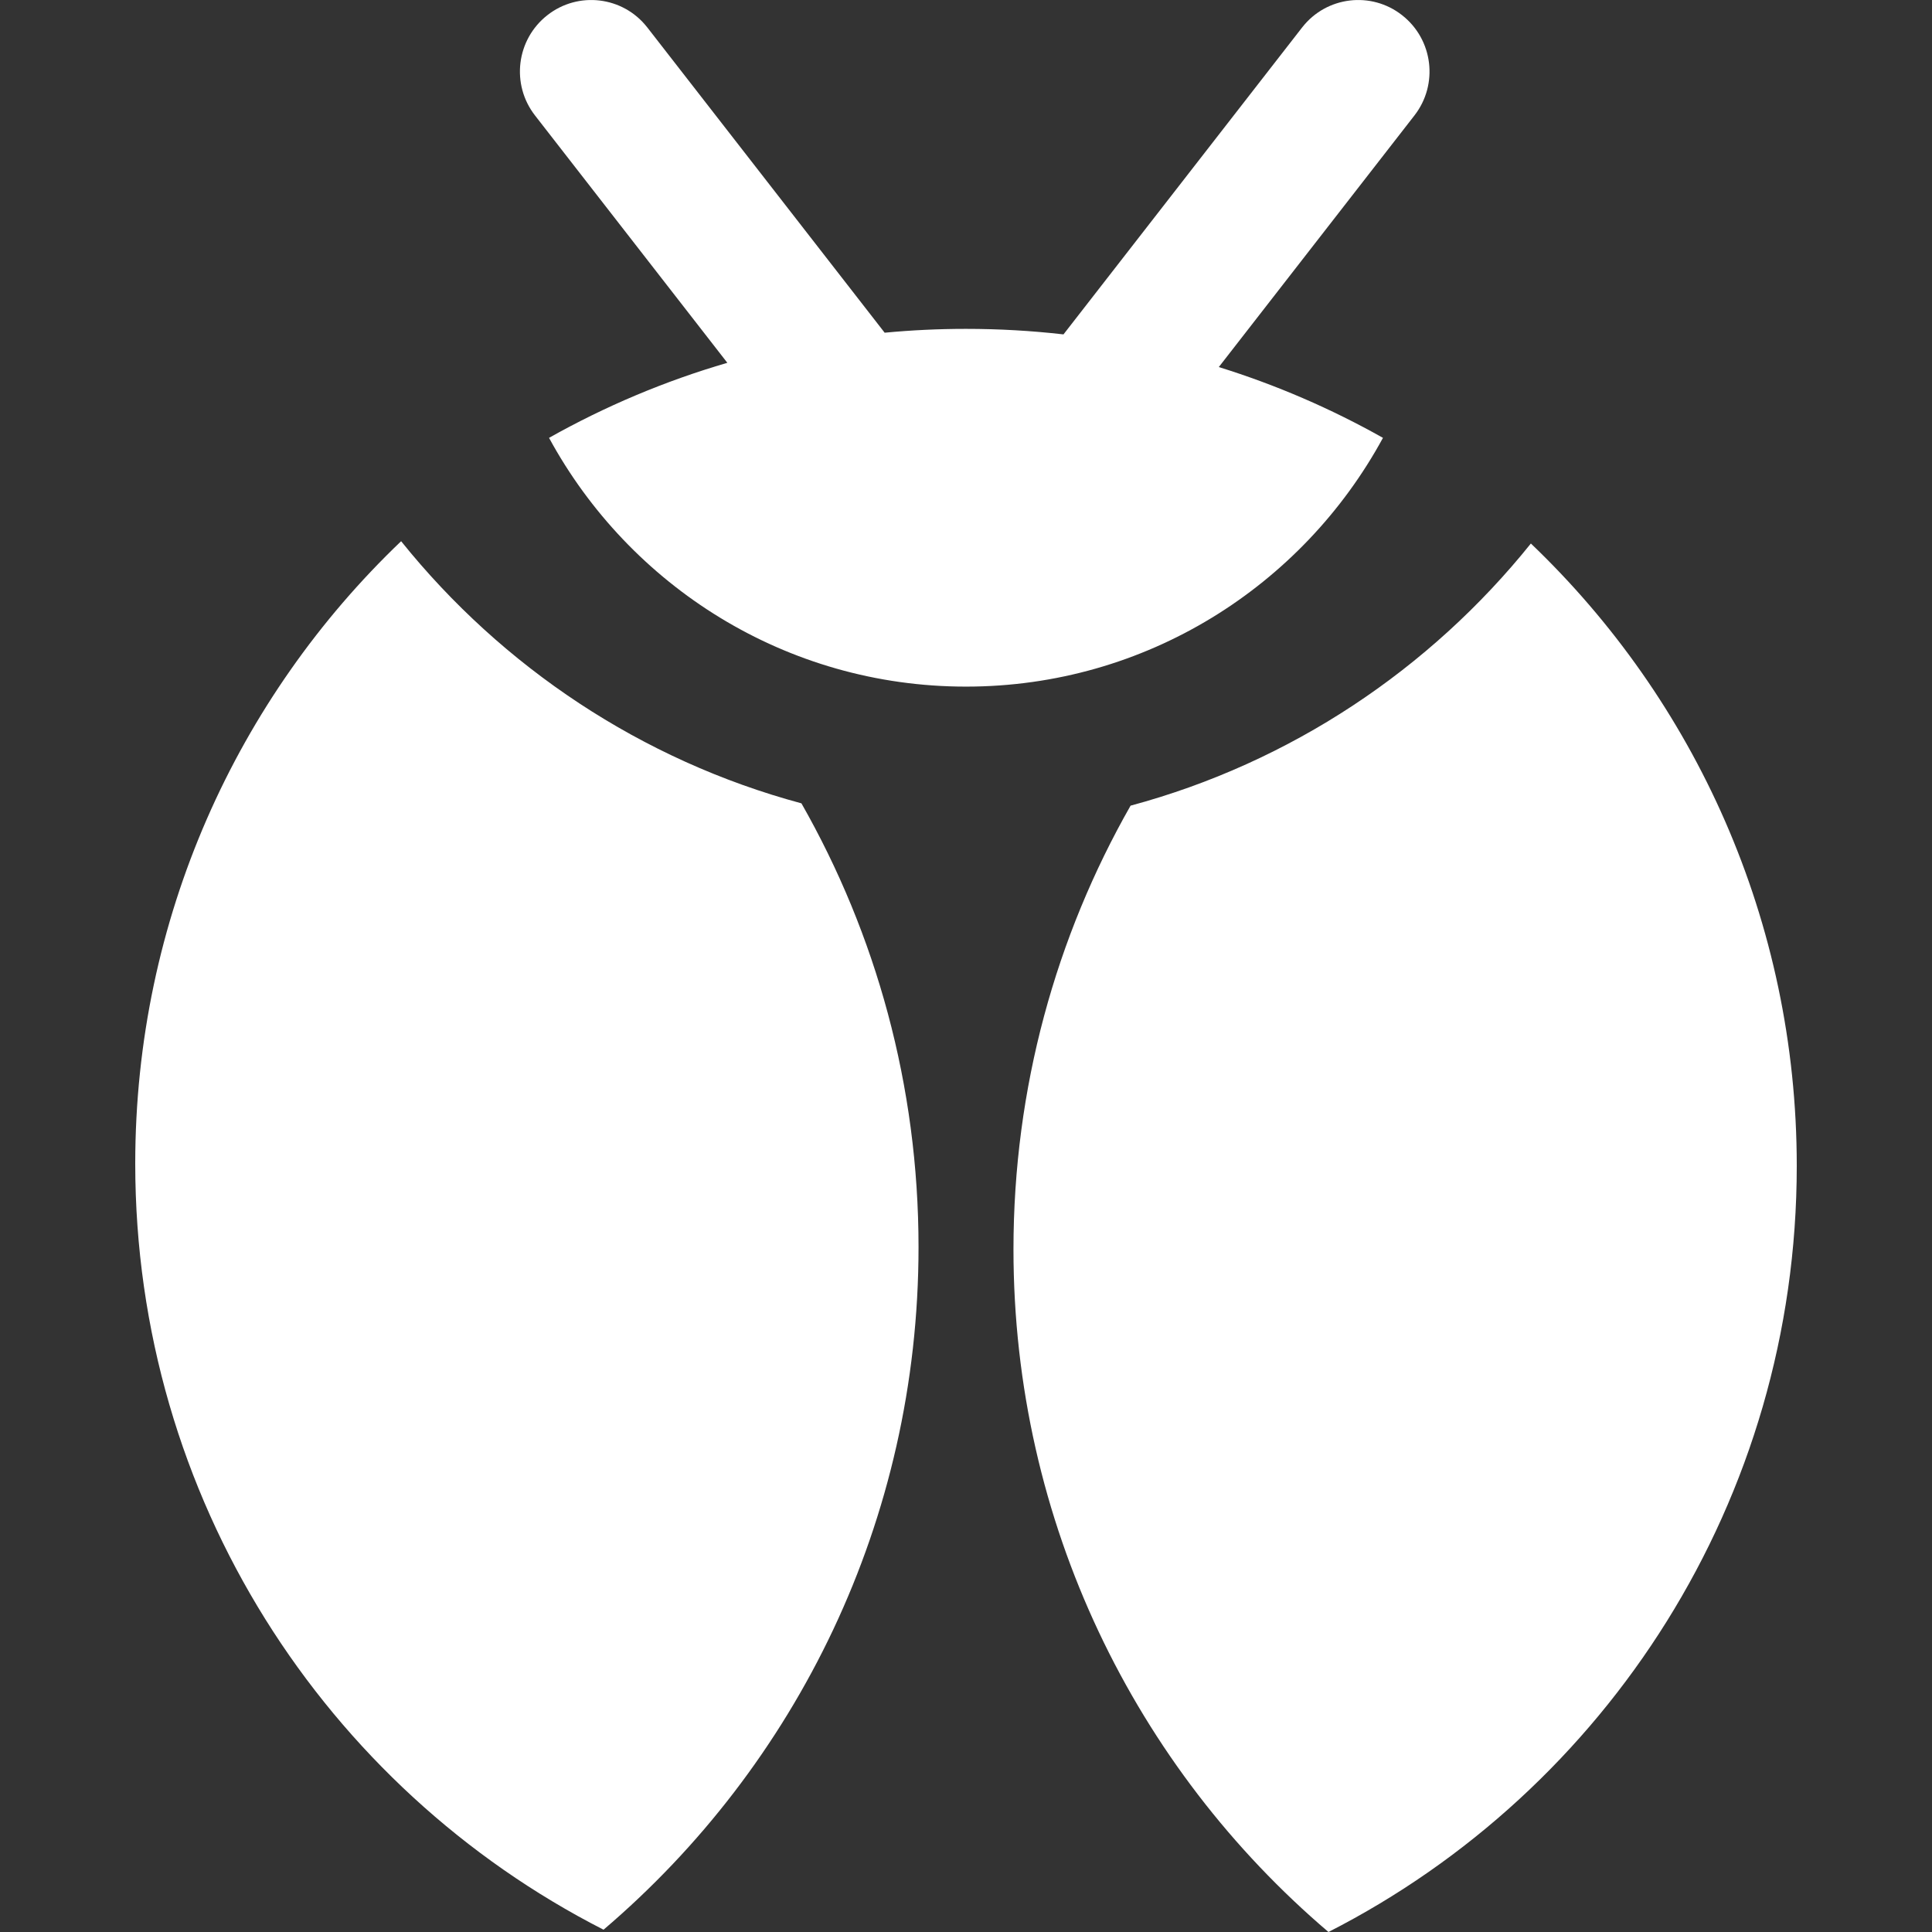 <?xml version="1.0" encoding="UTF-8"?>
<svg width="100px" height="100px" viewBox="0 0 100 100" version="1.1" xmlns="http://www.w3.org/2000/svg" xmlns:xlink="http://www.w3.org/1999/xlink">
    <rect x="0" y="0" width="100" height="100" fill="#333333" stroke="none"/>
    <!-- Generator: Sketch 52.5 (67469) - http://www.bohemiancoding.com/sketch -->
    <title>bug</title>
    <desc>Created with Sketch.</desc>
    <g id="bug" stroke="none" stroke-width="1" fill="none" fill-rule="evenodd">
        <path d="M45.79,17.221 C47.176,17.089 48.58,17.022 50,17.022 C51.706,17.022 53.39,17.119 55.046,17.308 L67.399,1.42 C67.403,1.416 67.406,1.411 67.41,1.407 C68.663,-0.19 70.974,-0.468 72.57,0.785 L72.575,0.789 C74.179,2.048 74.463,4.366 73.212,5.975 L63.085,18.999 C66.064,19.925 68.909,21.158 71.582,22.663 C67.413,30.334 59.312,35.539 50,35.539 C40.688,35.539 32.587,30.334 28.418,22.663 C31.31,21.035 34.401,19.725 37.647,18.779 L27.691,5.975 C26.44,4.366 26.725,2.048 28.328,0.789 L28.333,0.785 C29.93,-0.468 32.24,-0.19 33.493,1.407 C33.497,1.411 33.5,1.416 33.504,1.42 L45.79,17.221 Z M20.762,28.013 C25.992,34.521 33.207,39.354 41.482,41.581 C45.338,48.35 47.543,56.19 47.543,64.548 C47.543,78.712 41.212,91.389 31.239,99.881 C16.856,92.546 7,77.543 7,60.228 C7,47.548 12.285,36.109 20.762,28.013 Z M79.238,28.132 C87.715,36.228 93,47.668 93,60.347 C93,77.663 83.144,92.665 68.761,100 C58.788,91.509 52.457,78.831 52.457,64.667 C52.457,56.31 54.662,48.469 58.518,41.701 C66.793,39.473 74.008,34.641 79.238,28.132 Z" id="Combined-Shape" fill="#FFFFFF"></path>
    </g>
</svg>